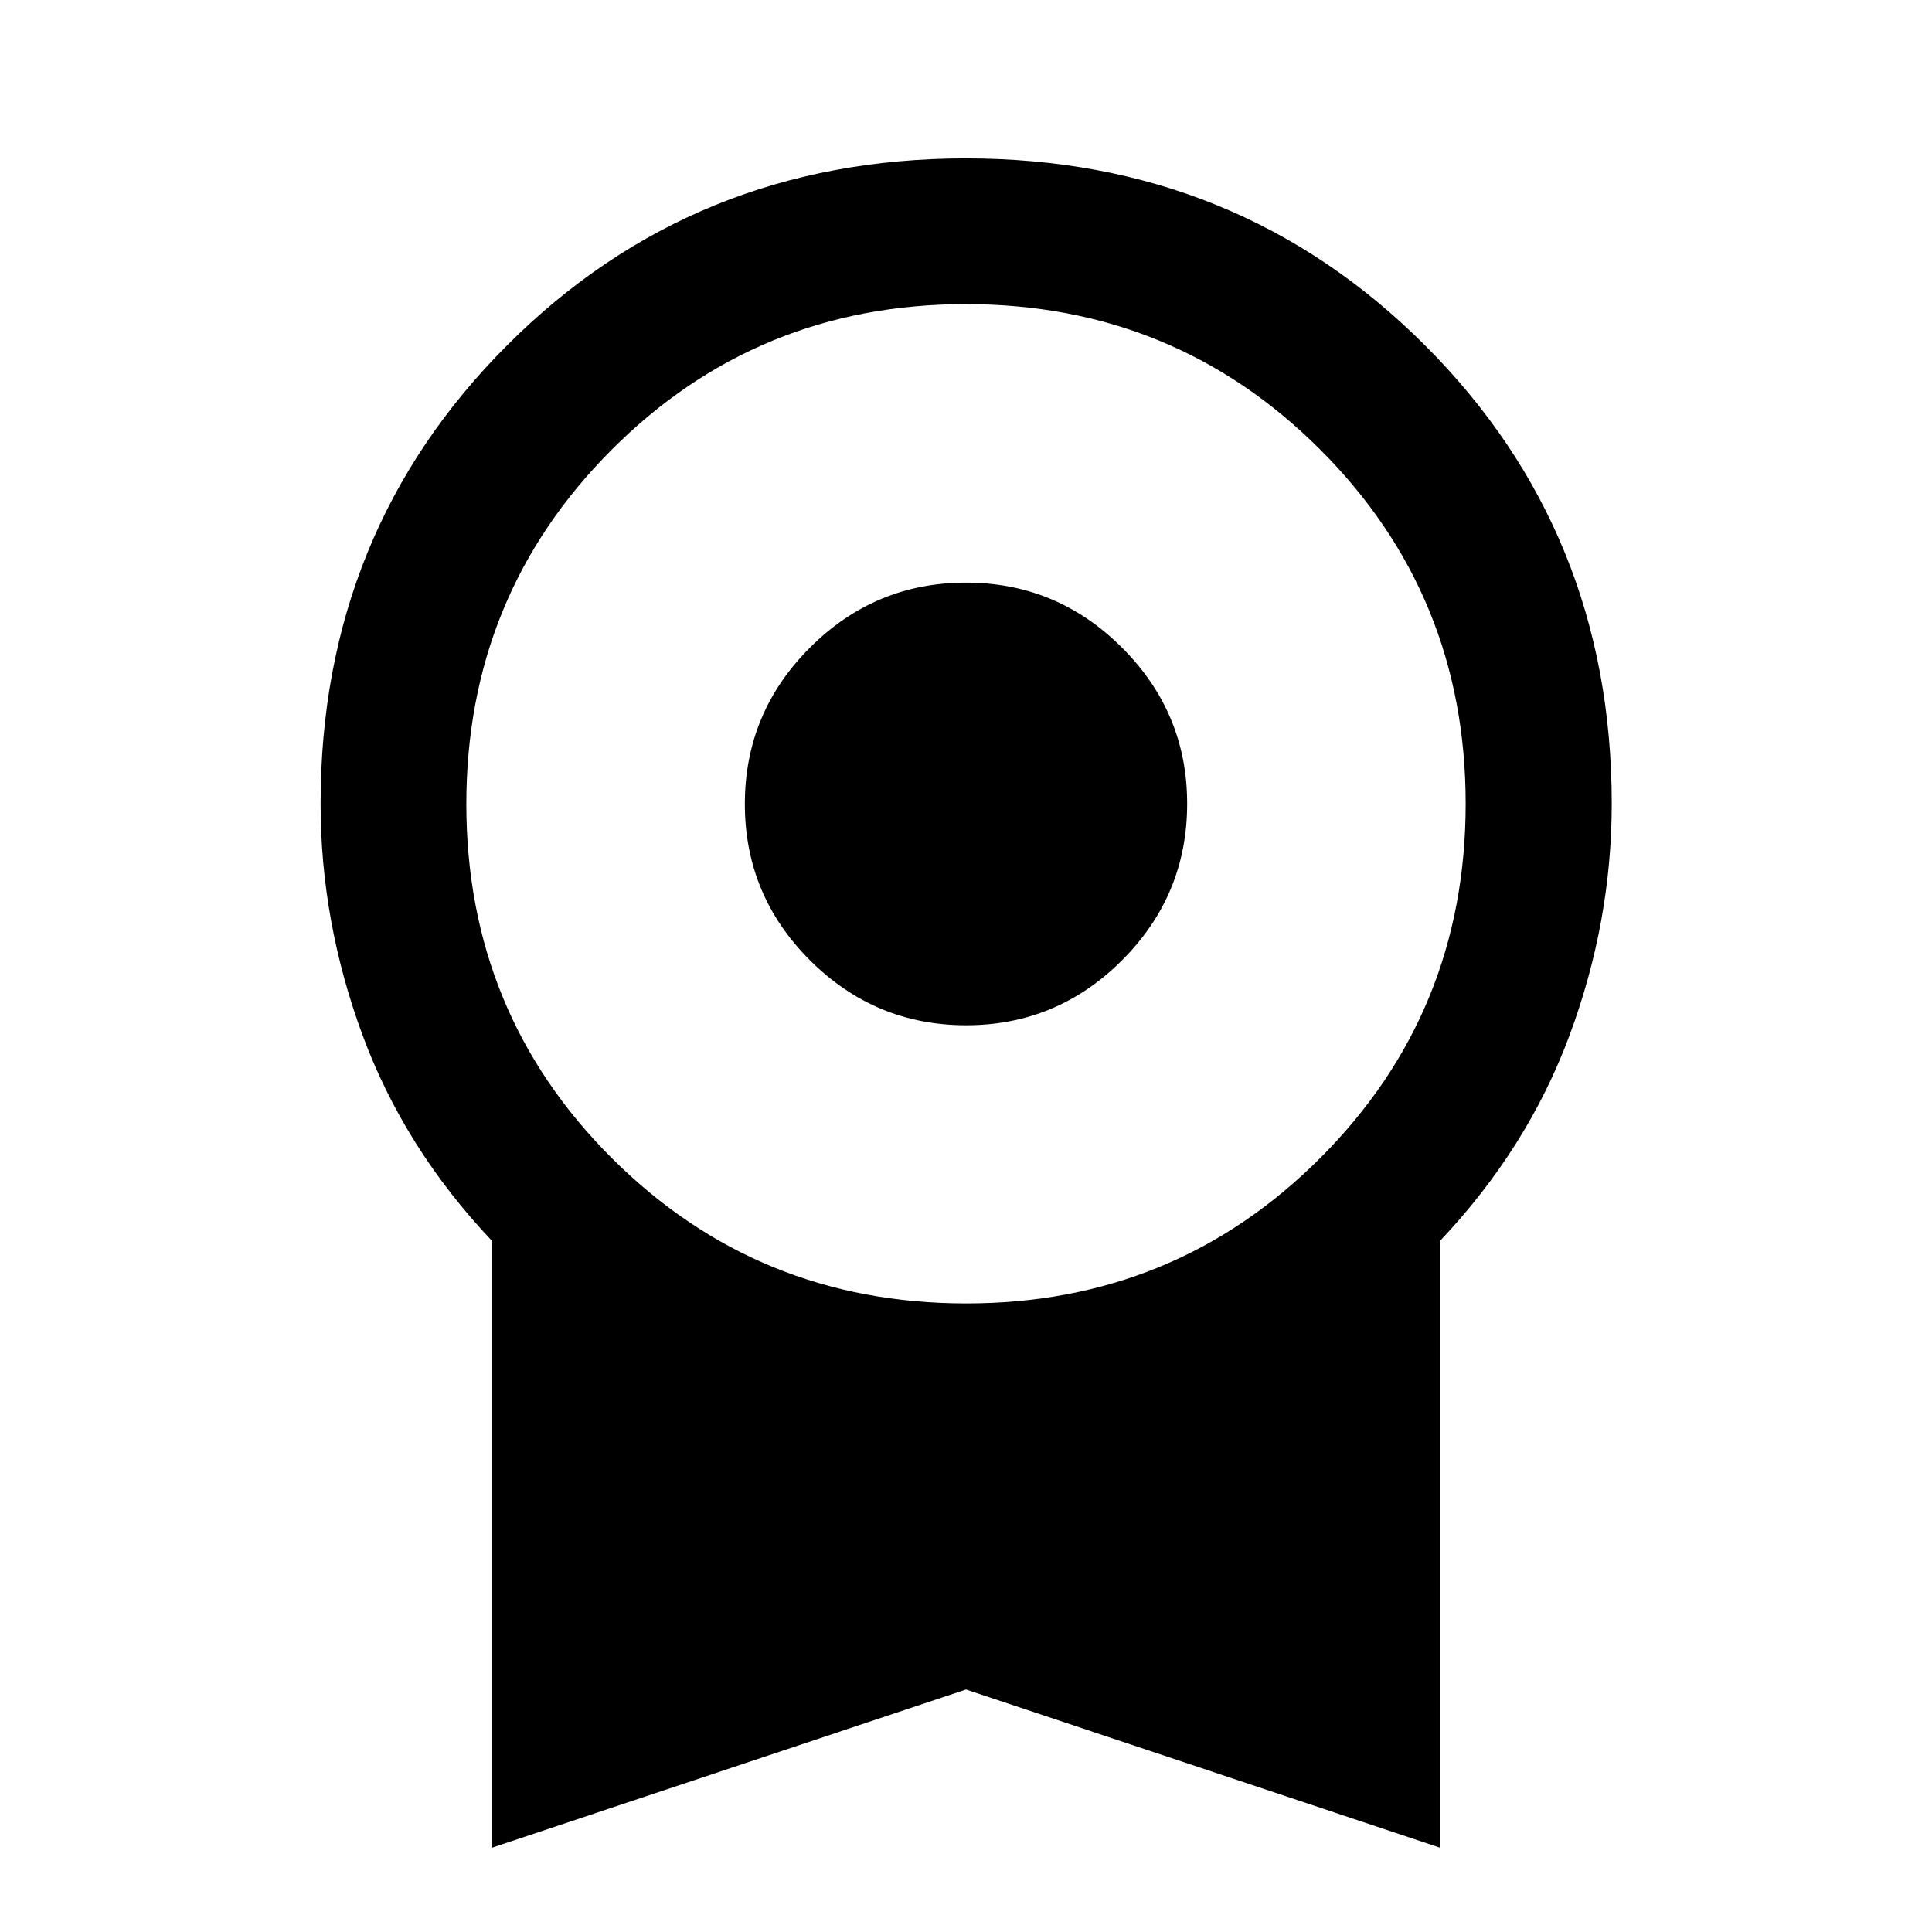 <svg xmlns="http://www.w3.org/2000/svg" height="40" viewBox="0 -960 960 960" width="40"><path d="M480.04-450.56q-45.21 0-77.57-32.28-32.36-32.29-32.36-77.65 0-45.36 32.32-77.68 32.31-32.33 77.53-32.33 45.21 0 77.57 32.32 32.36 32.31 32.36 77.53 0 45.44-32.32 77.77-32.31 32.32-77.53 32.32ZM244.38-41.86v-301.63q-43.59-46.12-64.33-102.43-20.75-56.31-20.75-114.73 0-135.09 92.79-227.87 92.78-92.78 227.87-92.78t227.99 92.78q92.91 92.78 92.91 227.87 0 58.42-20.83 114.73-20.82 56.31-64.41 102.43v301.63L480-120.5 244.38-41.86Zm235.71-270.47q103.71 0 175.95-72.28t72.24-176.04q0-103.76-72.33-176-72.33-72.23-176.04-72.23t-175.95 72.33q-72.24 72.34-72.24 176.06 0 103.84 72.33 176t176.04 72.16Z"/></svg>